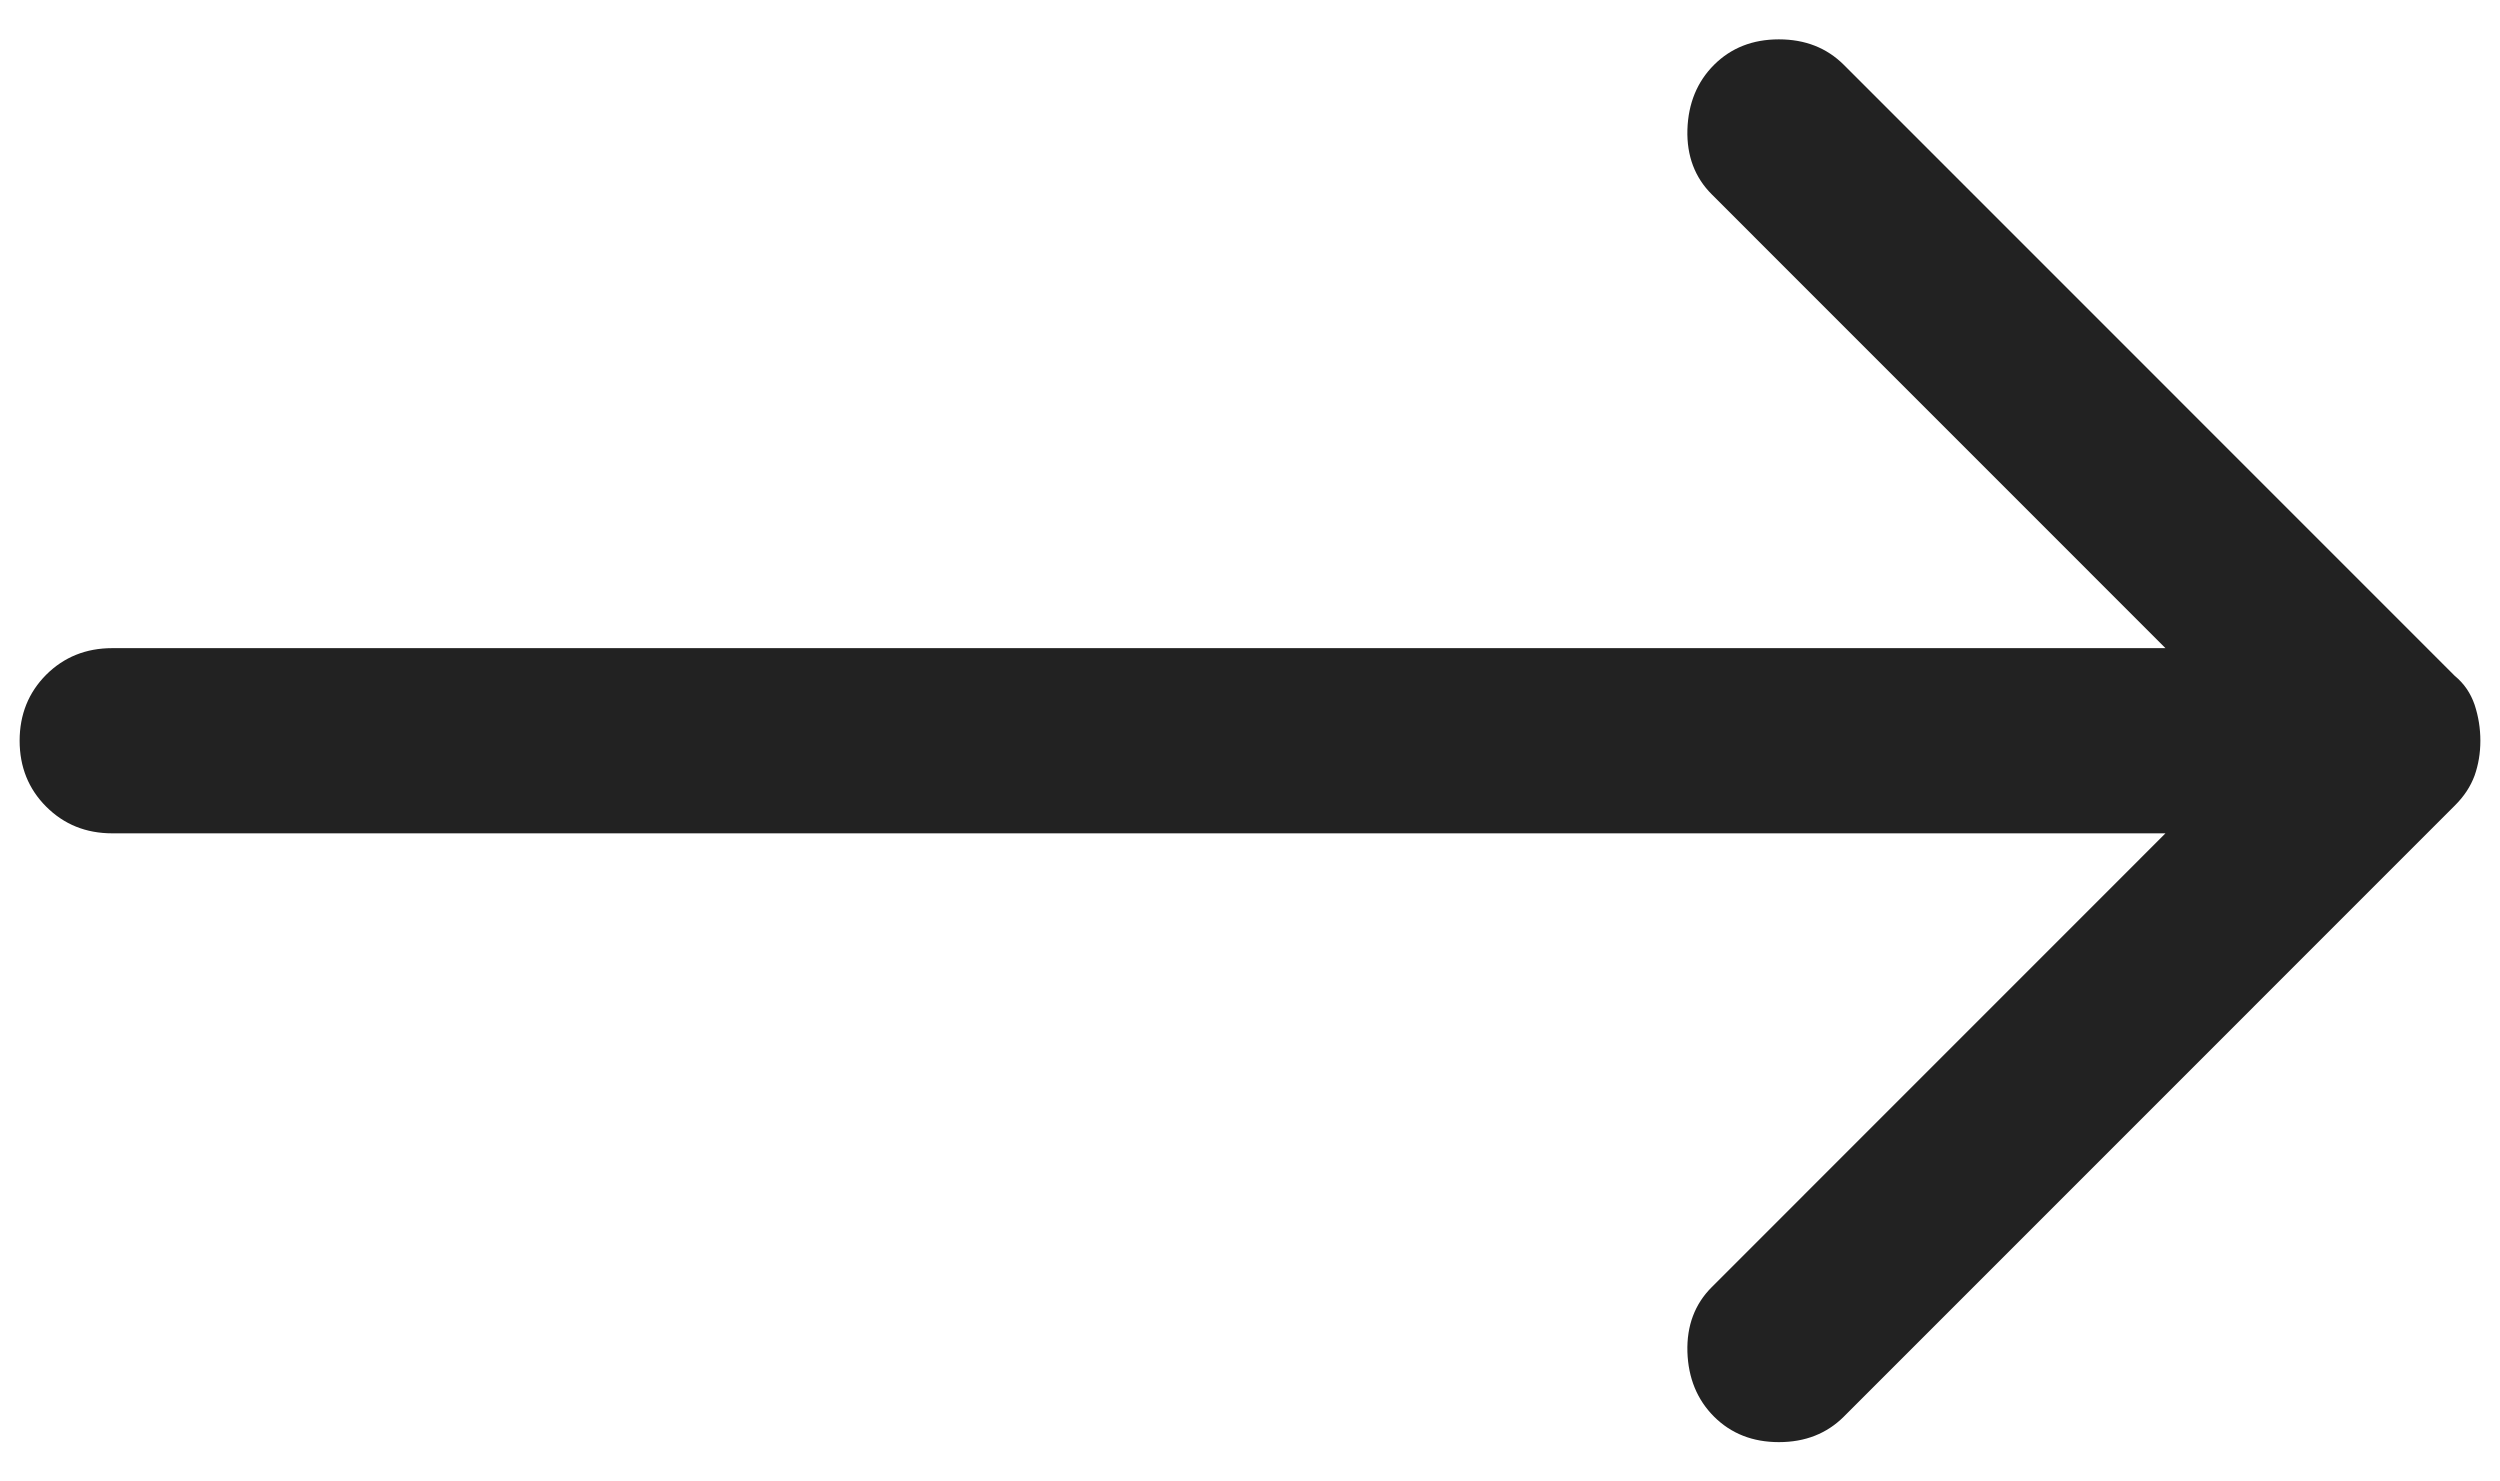<svg width="27" height="16" viewBox="0 0 27 16" fill="none" xmlns="http://www.w3.org/2000/svg">
<path d="M18.512 15.3C18.329 15.117 18.233 14.883 18.224 14.6C18.216 14.317 18.304 14.083 18.488 13.9L23.387 9H1.212C0.929 9 0.691 8.904 0.499 8.712C0.308 8.521 0.212 8.283 0.212 8C0.212 7.717 0.308 7.479 0.499 7.287C0.691 7.096 0.929 7 1.212 7H23.387L18.488 2.1C18.304 1.917 18.216 1.683 18.224 1.4C18.233 1.117 18.329 0.883 18.512 0.7C18.696 0.517 18.929 0.425 19.212 0.425C19.496 0.425 19.729 0.517 19.913 0.7L26.512 7.3C26.613 7.383 26.683 7.487 26.726 7.612C26.767 7.737 26.788 7.867 26.788 8C26.788 8.133 26.767 8.258 26.726 8.375C26.683 8.492 26.613 8.6 26.512 8.7L19.913 15.3C19.729 15.483 19.496 15.575 19.212 15.575C18.929 15.575 18.696 15.483 18.512 15.3Z" fill="#222222"/>
</svg>
